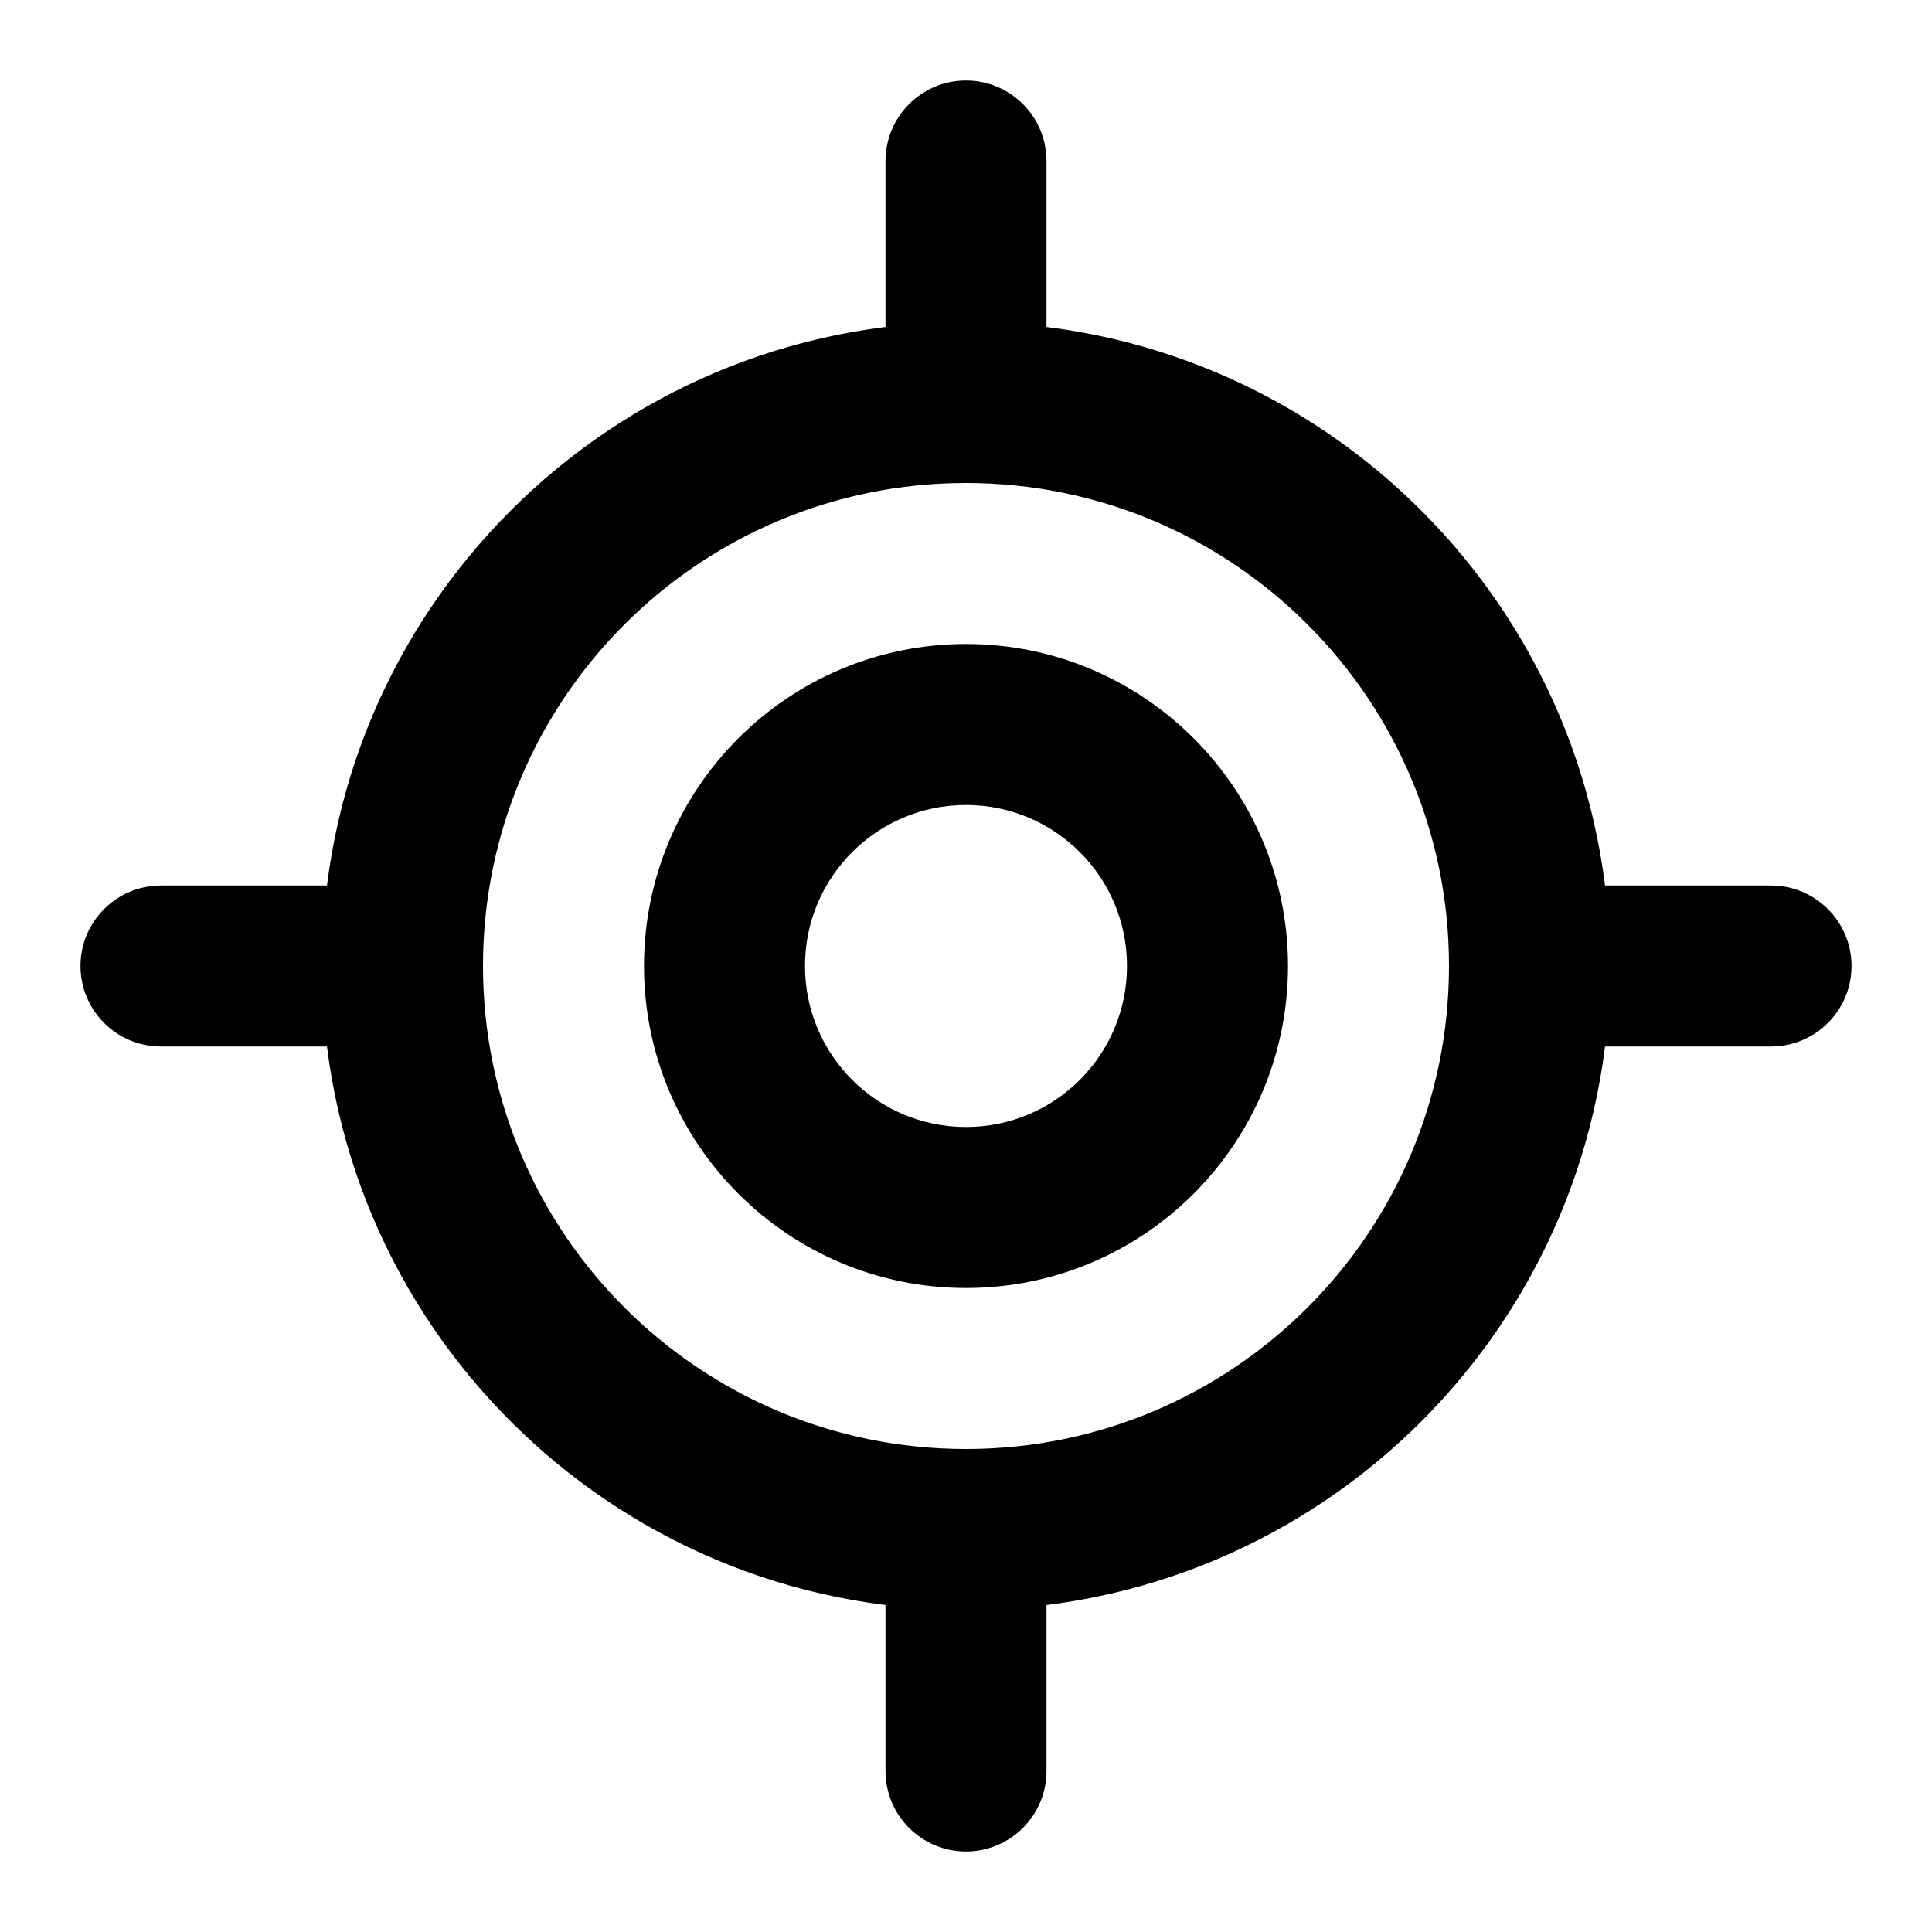<svg width="24" height="24" viewBox="0 0 24 24" fill="none" xmlns="http://www.w3.org/2000/svg">
<path fill-rule="evenodd" clip-rule="evenodd" d="M1 12C1 11.448 1.448 11 2 11H5C5.552 11 6 11.448 6 12C6 12.552 5.552 13 5 13H2C1.448 13 1 12.552 1 12Z" fill="black"/>
<path fill-rule="evenodd" clip-rule="evenodd" d="M18 12C18 11.448 18.448 11 19 11H22C22.552 11 23 11.448 23 12C23 12.552 22.552 13 22 13H19C18.448 13 18 12.552 18 12Z" fill="black"/>
<path fill-rule="evenodd" clip-rule="evenodd" d="M12 1C12.552 1 13 1.448 13 2V5C13 5.552 12.552 6 12 6C11.448 6 11 5.552 11 5V2C11 1.448 11.448 1 12 1Z" fill="black"/>
<path fill-rule="evenodd" clip-rule="evenodd" d="M12 18C12.552 18 13 18.448 13 19V22C13 22.552 12.552 23 12 23C11.448 23 11 22.552 11 22V19C11 18.448 11.448 18 12 18Z" fill="black"/>
<path fill-rule="evenodd" clip-rule="evenodd" d="M12 6C8.686 6 6 8.686 6 12C6 15.314 8.686 18 12 18C15.314 18 18 15.314 18 12C18 8.686 15.314 6 12 6ZM4 12C4 7.582 7.582 4 12 4C16.418 4 20 7.582 20 12C20 16.418 16.418 20 12 20C7.582 20 4 16.418 4 12Z" fill="black"/>
<path fill-rule="evenodd" clip-rule="evenodd" d="M12 10C10.895 10 10 10.895 10 12C10 13.105 10.895 14 12 14C13.105 14 14 13.105 14 12C14 10.895 13.105 10 12 10ZM8 12C8 9.791 9.791 8 12 8C14.209 8 16 9.791 16 12C16 14.209 14.209 16 12 16C9.791 16 8 14.209 8 12Z" fill="black"/>
</svg>
